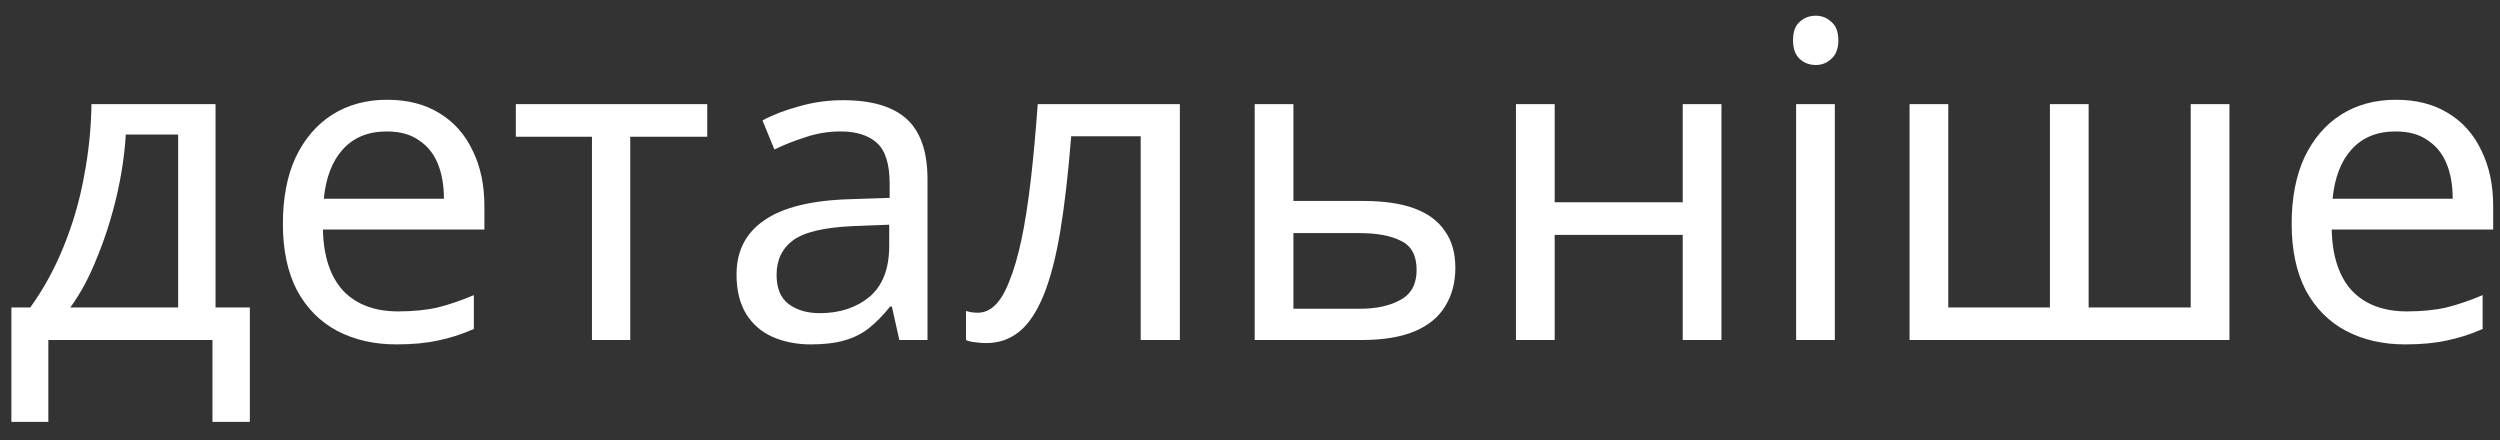 <svg width="125" height="22" viewBox="0 0 125 22" fill="none" xmlns="http://www.w3.org/2000/svg">
<rect x="0" y="0" width="125" height="22" fill="#333333" stroke="none"/>
<path d="M10.777 5.208V15.372H12.492V21.092H10.623V17H2.417V21.092H0.569V15.372H1.515C2.189 14.433 2.747 13.414 3.187 12.314C3.641 11.199 3.979 10.041 4.199 8.838C4.433 7.621 4.558 6.411 4.573 5.208H10.777ZM6.289 6.726C6.23 7.723 6.076 8.757 5.827 9.828C5.577 10.884 5.255 11.896 4.859 12.864C4.477 13.832 4.03 14.668 3.517 15.372H8.907V6.726H6.289ZM19.358 4.988C20.37 4.988 21.235 5.208 21.954 5.648C22.687 6.088 23.244 6.711 23.626 7.518C24.022 8.31 24.22 9.241 24.22 10.312V11.478H16.146C16.175 12.813 16.512 13.832 17.158 14.536C17.818 15.225 18.734 15.57 19.908 15.57C20.656 15.57 21.316 15.504 21.888 15.372C22.474 15.225 23.076 15.02 23.692 14.756V16.45C23.09 16.714 22.496 16.905 21.91 17.022C21.323 17.154 20.626 17.22 19.82 17.22C18.705 17.22 17.715 16.993 16.85 16.538C15.999 16.083 15.332 15.409 14.848 14.514C14.378 13.605 14.144 12.497 14.144 11.192C14.144 9.901 14.356 8.794 14.782 7.87C15.222 6.946 15.83 6.235 16.608 5.736C17.4 5.237 18.316 4.988 19.358 4.988ZM19.336 6.572C18.412 6.572 17.678 6.873 17.136 7.474C16.608 8.061 16.292 8.882 16.19 9.938H22.196C22.196 9.263 22.093 8.677 21.888 8.178C21.682 7.679 21.367 7.291 20.942 7.012C20.531 6.719 19.996 6.572 19.336 6.572ZM35.362 6.836H31.512V17H29.598V6.836H25.792V5.208H35.362V6.836ZM42.151 5.01C43.588 5.01 44.651 5.325 45.341 5.956C46.03 6.587 46.375 7.591 46.375 8.97V17H44.967L44.593 15.328H44.505C44.167 15.753 43.815 16.113 43.449 16.406C43.097 16.685 42.686 16.89 42.217 17.022C41.762 17.154 41.205 17.22 40.545 17.22C39.841 17.22 39.203 17.095 38.631 16.846C38.073 16.597 37.633 16.215 37.311 15.702C36.988 15.174 36.827 14.514 36.827 13.722C36.827 12.549 37.289 11.647 38.213 11.016C39.137 10.371 40.559 10.019 42.481 9.96L44.483 9.894V9.19C44.483 8.207 44.27 7.525 43.845 7.144C43.419 6.763 42.818 6.572 42.041 6.572C41.425 6.572 40.838 6.667 40.281 6.858C39.723 7.034 39.203 7.239 38.719 7.474L38.125 6.022C38.638 5.743 39.247 5.509 39.951 5.318C40.655 5.113 41.388 5.01 42.151 5.01ZM42.723 11.302C41.256 11.361 40.237 11.595 39.665 12.006C39.107 12.417 38.829 12.996 38.829 13.744C38.829 14.404 39.027 14.888 39.423 15.196C39.833 15.504 40.354 15.658 40.985 15.658C41.982 15.658 42.811 15.387 43.471 14.844C44.131 14.287 44.461 13.436 44.461 12.292V11.236L42.723 11.302ZM58.993 17H57.035V6.814H53.559C53.412 8.677 53.229 10.268 53.009 11.588C52.789 12.893 52.51 13.957 52.173 14.778C51.835 15.599 51.432 16.201 50.963 16.582C50.493 16.963 49.943 17.154 49.313 17.154C49.122 17.154 48.931 17.139 48.741 17.11C48.565 17.095 48.418 17.059 48.301 17V15.548C48.389 15.577 48.484 15.599 48.587 15.614C48.689 15.629 48.792 15.636 48.895 15.636C49.217 15.636 49.511 15.504 49.775 15.24C50.039 14.976 50.273 14.573 50.479 14.03C50.699 13.487 50.897 12.805 51.073 11.984C51.249 11.148 51.403 10.165 51.535 9.036C51.667 7.907 51.784 6.631 51.887 5.208H58.993V17ZM68.169 10.048C69.196 10.048 70.047 10.173 70.721 10.422C71.396 10.671 71.902 11.045 72.239 11.544C72.591 12.028 72.767 12.644 72.767 13.392C72.767 14.125 72.599 14.763 72.261 15.306C71.939 15.849 71.433 16.267 70.743 16.56C70.054 16.853 69.167 17 68.081 17H62.735V5.208H64.671V10.048H68.169ZM70.831 13.502C70.831 12.783 70.575 12.299 70.061 12.05C69.563 11.786 68.859 11.654 67.949 11.654H64.671V15.438H67.993C68.815 15.438 69.489 15.291 70.017 14.998C70.56 14.705 70.831 14.206 70.831 13.502ZM77.734 5.208V10.114H84.136V5.208H86.072V17H84.136V11.742H77.734V17H75.798V5.208H77.734ZM91.742 5.208V17H89.806V5.208H91.742ZM90.796 0.786C91.089 0.786 91.346 0.889 91.566 1.094C91.8 1.285 91.918 1.593 91.918 2.018C91.918 2.429 91.8 2.737 91.566 2.942C91.346 3.147 91.089 3.25 90.796 3.25C90.473 3.25 90.202 3.147 89.982 2.942C89.762 2.737 89.652 2.429 89.652 2.018C89.652 1.593 89.762 1.285 89.982 1.094C90.202 0.889 90.473 0.786 90.796 0.786ZM111.472 5.208V17H95.478V5.208H97.413V15.372H102.496V5.208H104.432V15.372H109.536V5.208H111.472ZM119.797 4.988C120.809 4.988 121.675 5.208 122.393 5.648C123.127 6.088 123.684 6.711 124.065 7.518C124.461 8.31 124.659 9.241 124.659 10.312V11.478H116.585C116.615 12.813 116.952 13.832 117.597 14.536C118.257 15.225 119.174 15.57 120.347 15.57C121.095 15.57 121.755 15.504 122.327 15.372C122.914 15.225 123.515 15.02 124.131 14.756V16.45C123.53 16.714 122.936 16.905 122.349 17.022C121.763 17.154 121.066 17.22 120.259 17.22C119.145 17.22 118.155 16.993 117.289 16.538C116.439 16.083 115.771 15.409 115.287 14.514C114.818 13.605 114.583 12.497 114.583 11.192C114.583 9.901 114.796 8.794 115.221 7.87C115.661 6.946 116.27 6.235 117.047 5.736C117.839 5.237 118.756 4.988 119.797 4.988ZM119.775 6.572C118.851 6.572 118.118 6.873 117.575 7.474C117.047 8.061 116.732 8.882 116.629 9.938H122.635C122.635 9.263 122.533 8.677 122.327 8.178C122.122 7.679 121.807 7.291 121.381 7.012C120.971 6.719 120.435 6.572 119.775 6.572Z" fill="white"/>
</svg>
